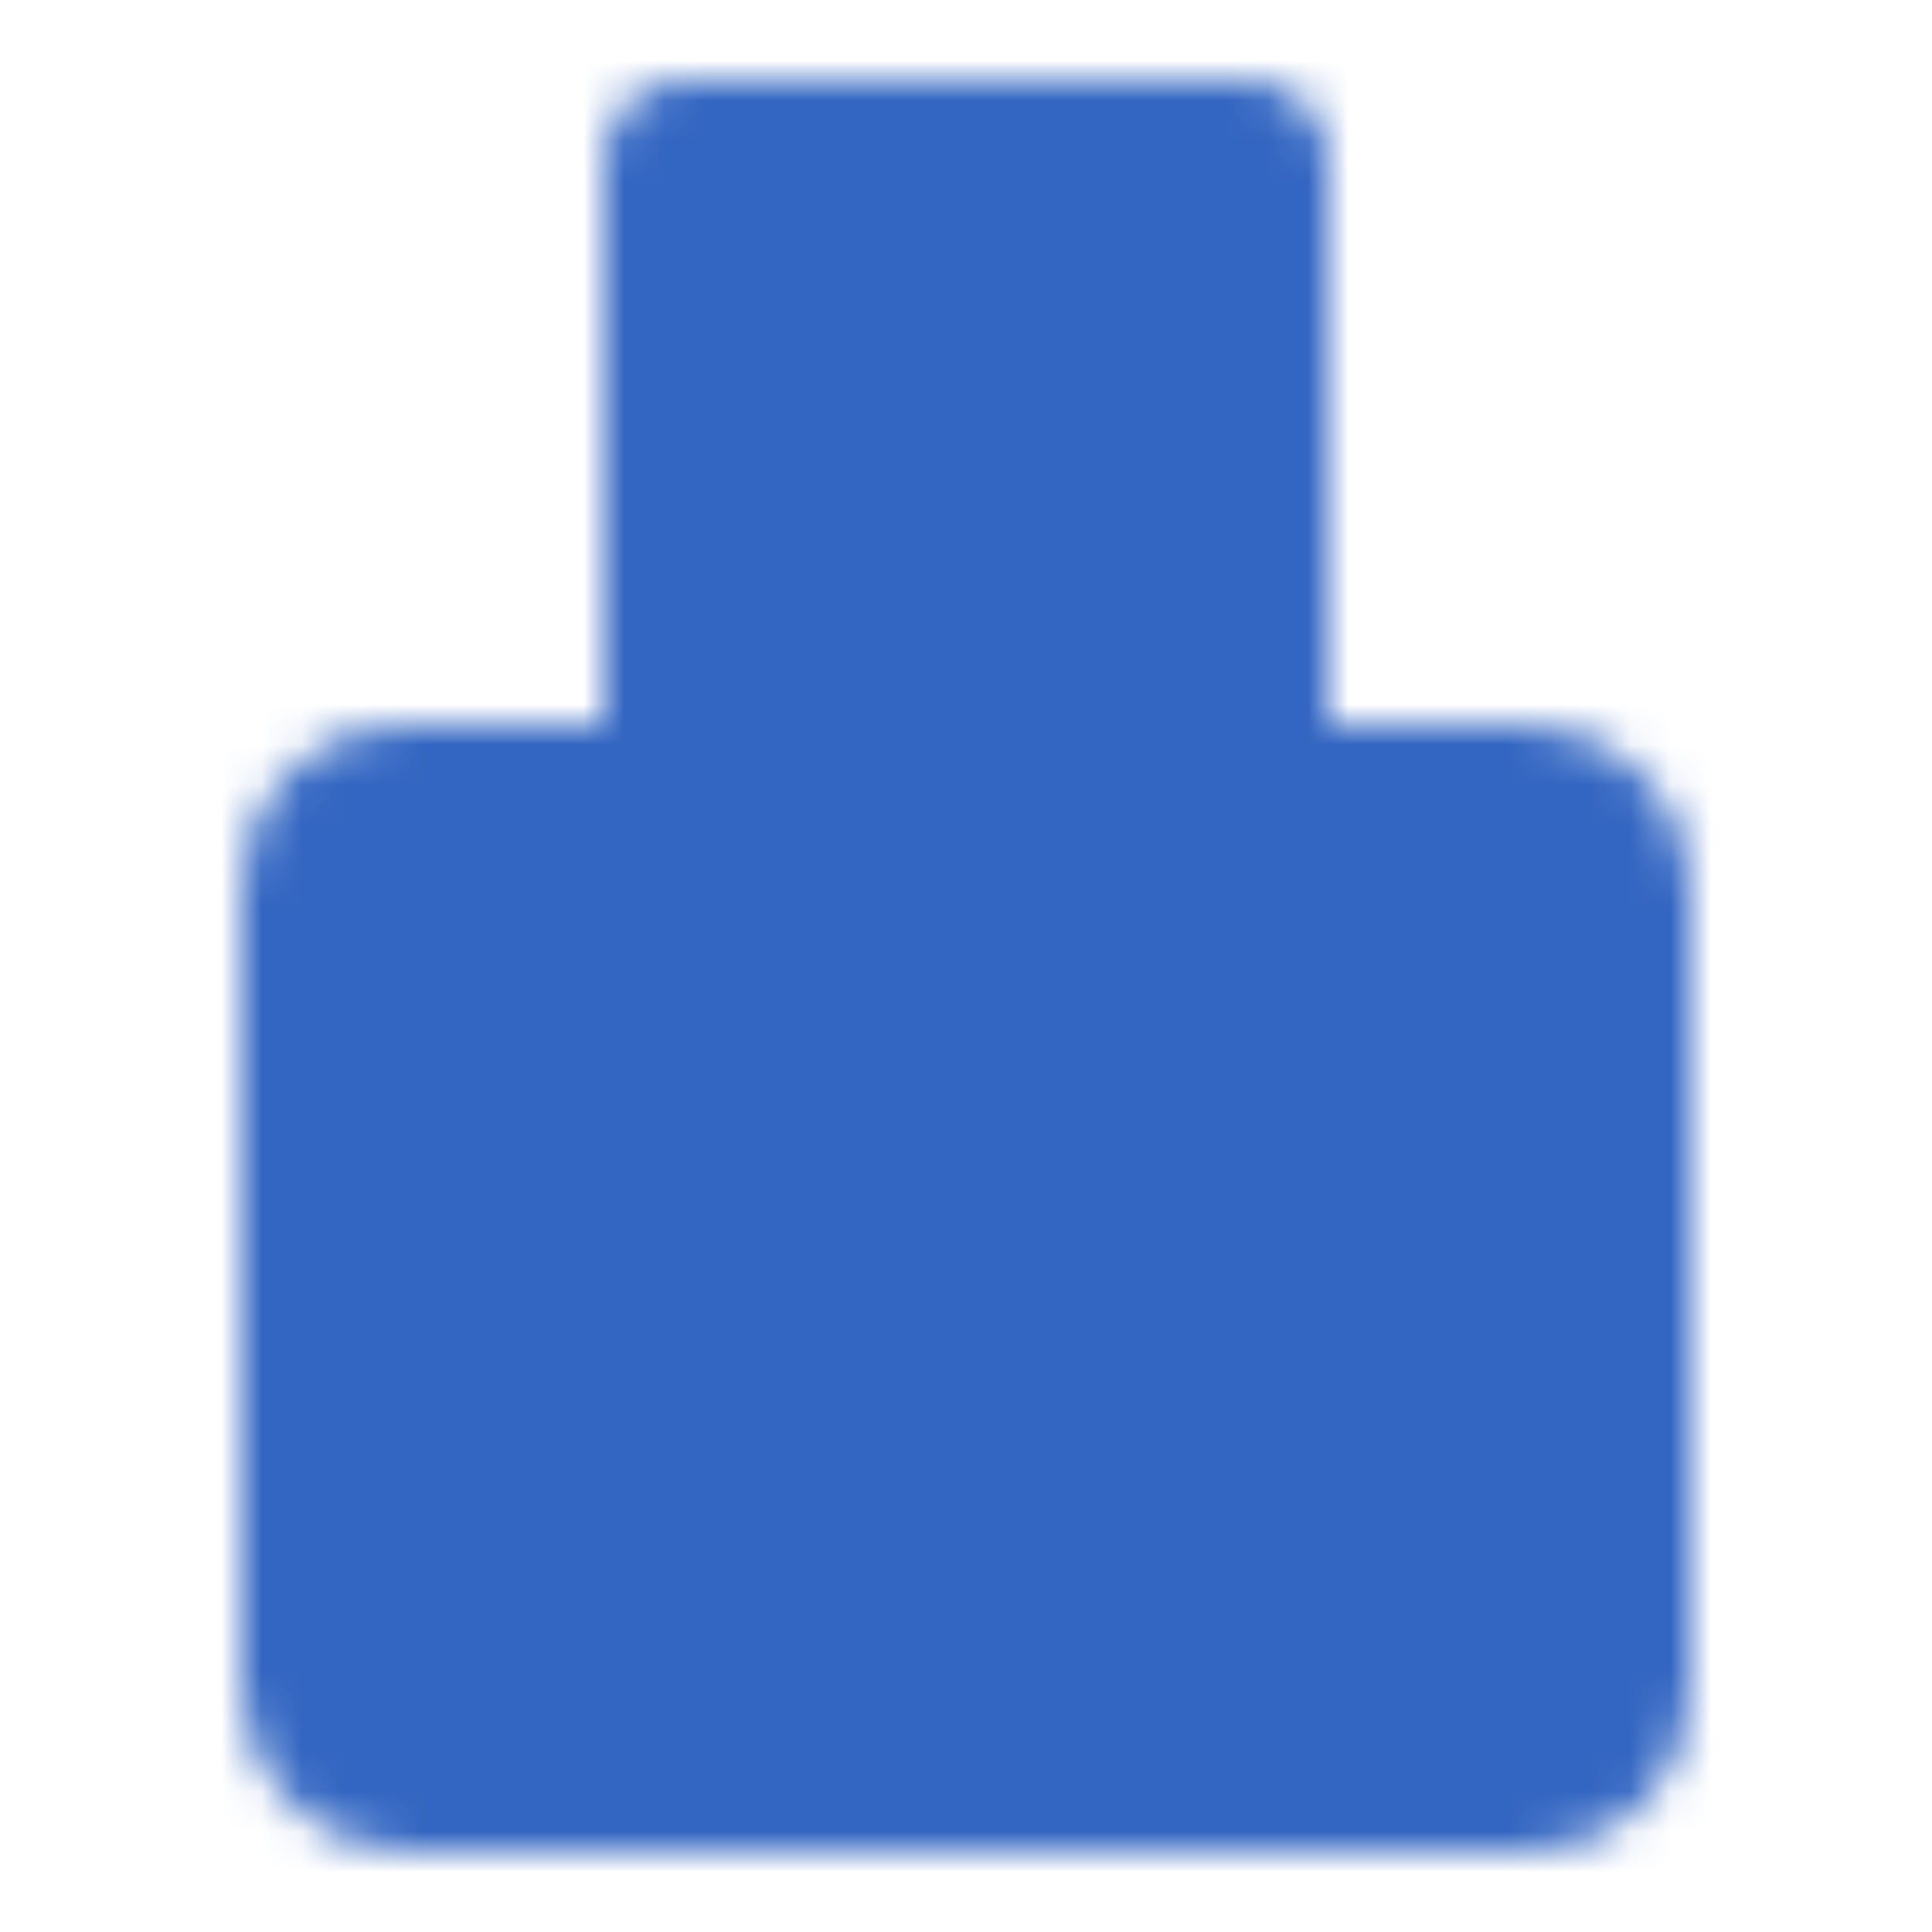 <svg xmlns="http://www.w3.org/2000/svg" width="128" height="128" viewBox="0 0 48 48"><defs><mask id="IconifyId19a125d61687a6f6111"><g fill="none" stroke-linecap="round" stroke-linejoin="round" stroke-width="4"><rect width="32" height="24" x="8" y="20" fill="#fff" stroke="#fff" rx="2"/><path fill="#fff" stroke="#fff" d="M17 4h14v16H17z"/><path fill="#000" stroke="#000" d="M22 32h4l1 5h-6z"/><path stroke="#000" d="M24 20v12"/><path stroke="#fff" d="M31 20H17"/></g></mask></defs><path fill="#3366c2" d="M0 0h48v48H0z" mask="url(#IconifyId19a125d61687a6f6111)"/></svg>